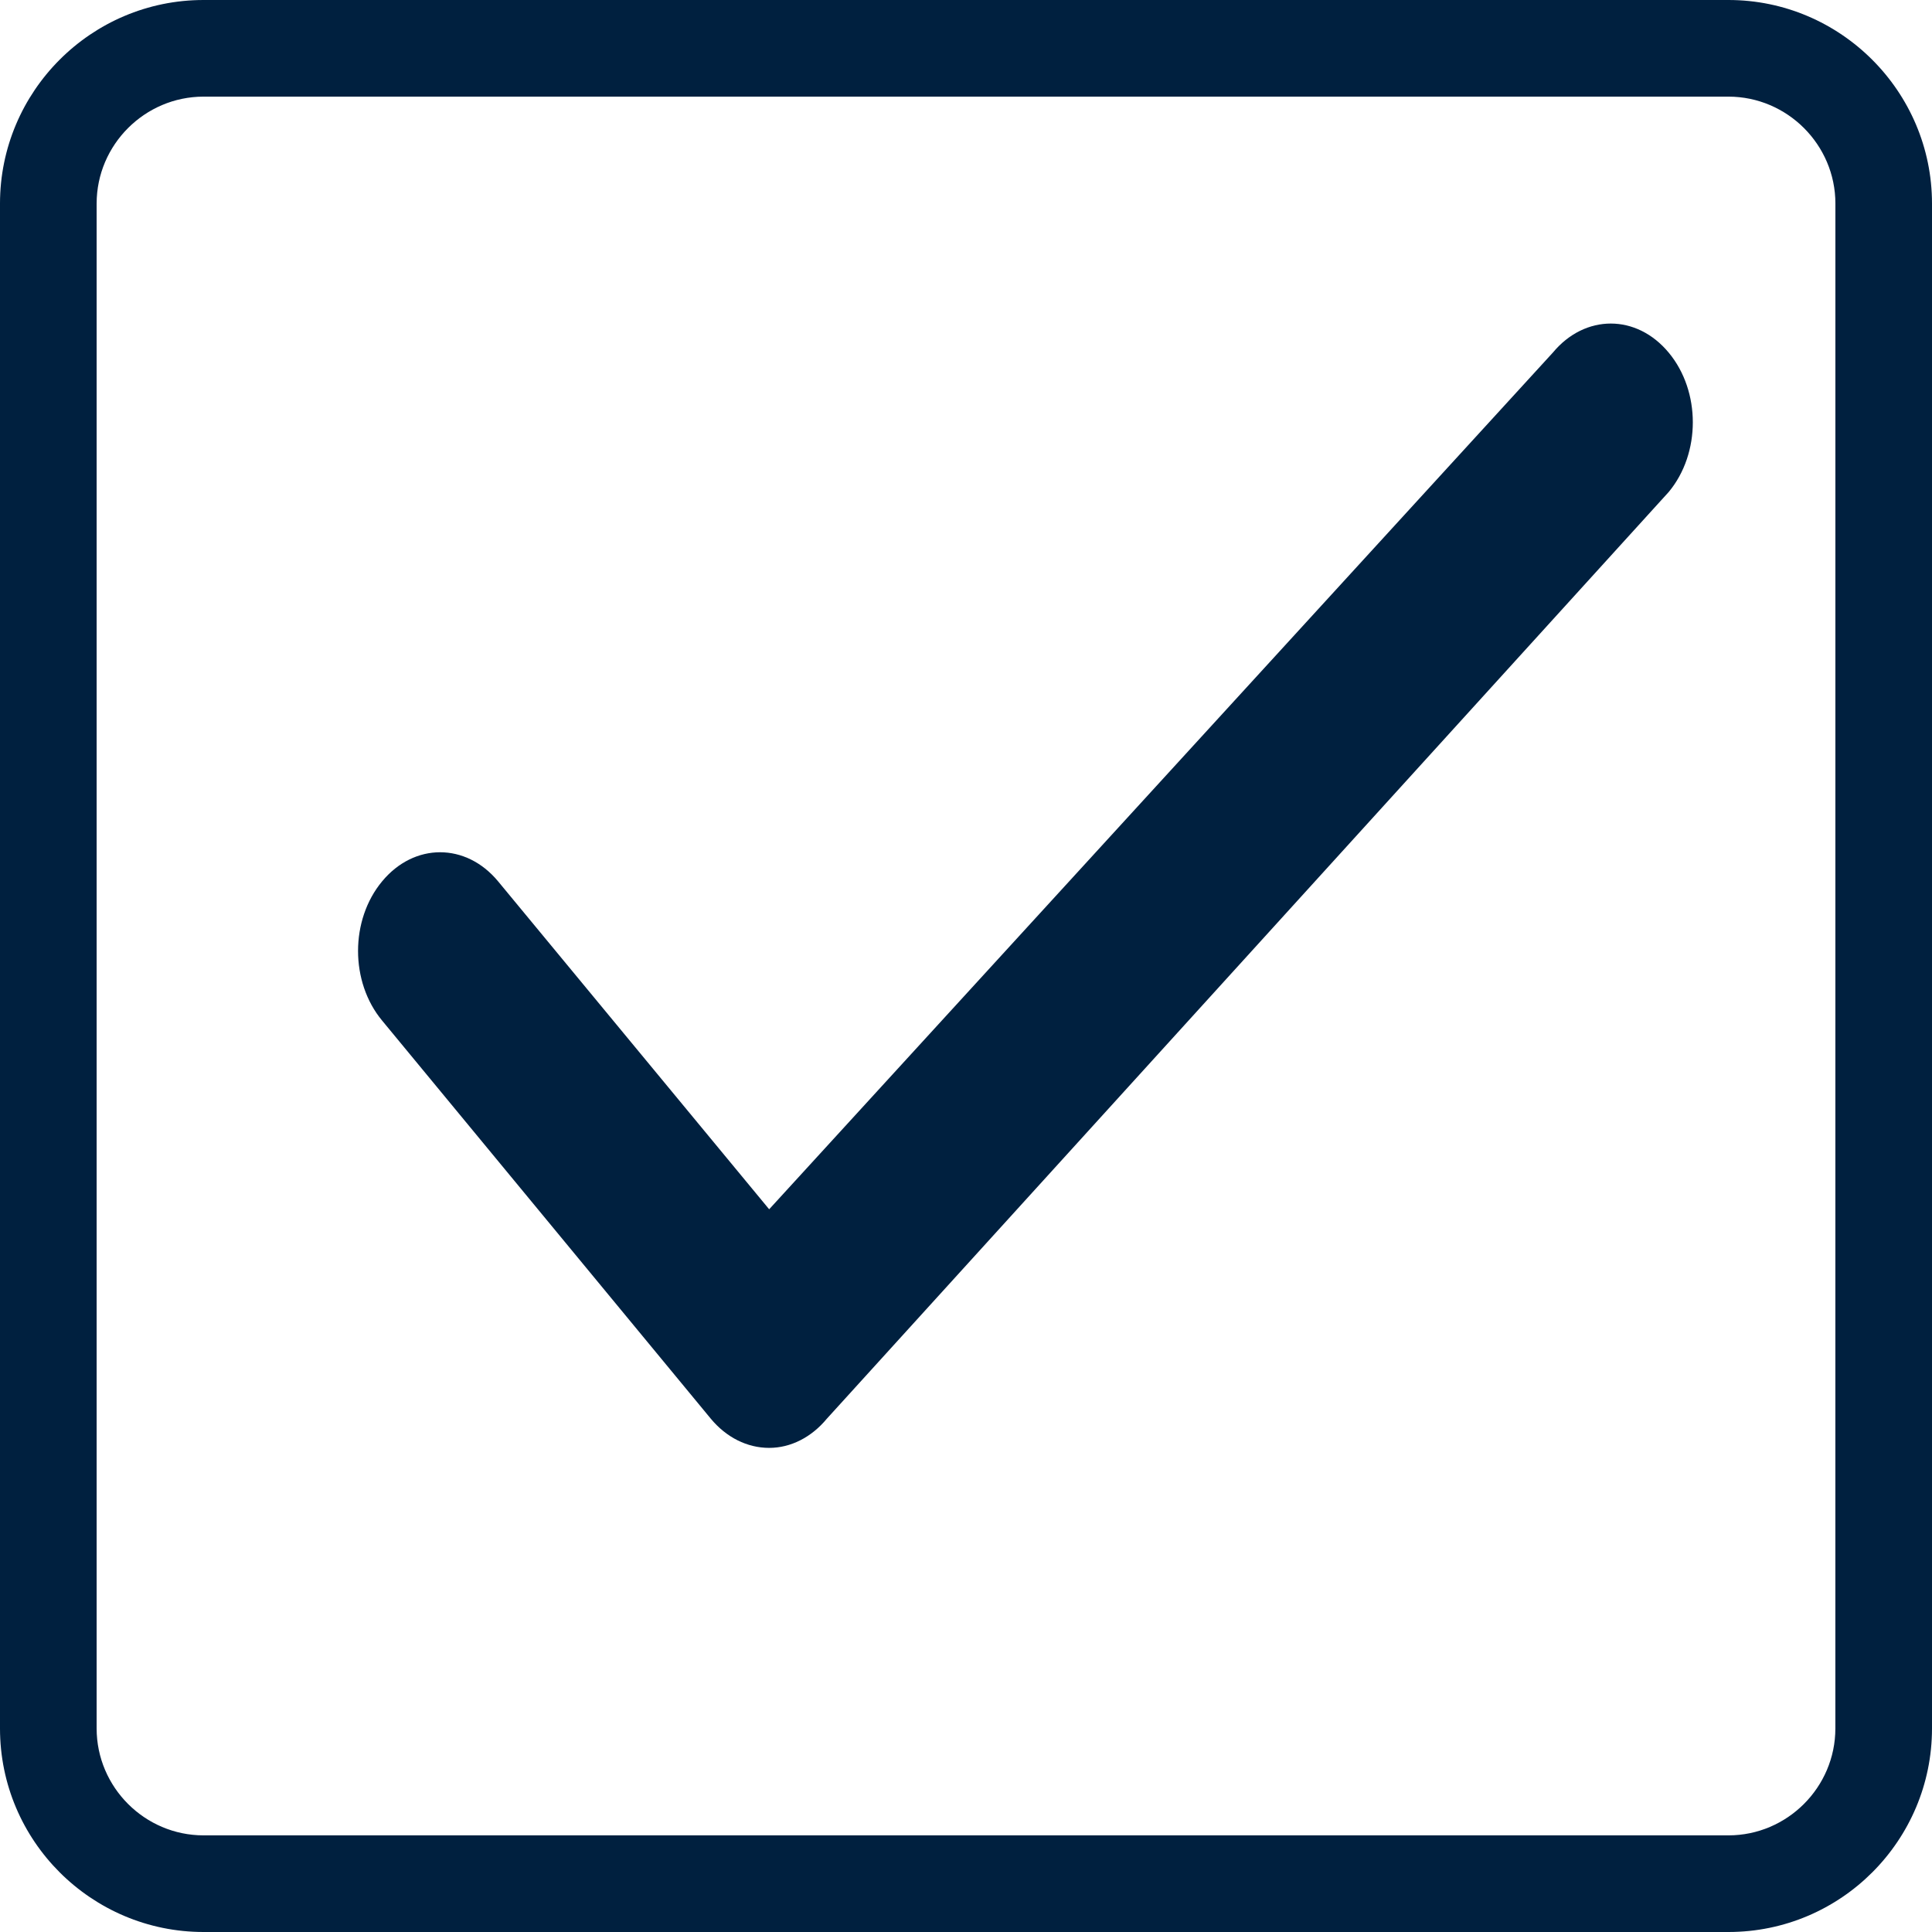<?xml version="1.0" encoding="utf-8"?>
<!-- Generator: Adobe Illustrator 15.0.1, SVG Export Plug-In . SVG Version: 6.00 Build 0)  -->
<!DOCTYPE svg PUBLIC "-//W3C//DTD SVG 1.1//EN" "http://www.w3.org/Graphics/SVG/1.1/DTD/svg11.dtd">
<svg version="1.1" id="Layer_1" xmlns="http://www.w3.org/2000/svg" xmlns:xlink="http://www.w3.org/1999/xlink" x="0px" y="0px"
	 width="50px" height="50px" viewBox="0 0 50 50" enable-background="new 0 0 50 50" xml:space="preserve">
<g>
	<g>
		<path fill="#00203F" d="M44.732,0H5.268C2.358,0,0,2.368,0,5.268v39.464C0,47.643,2.368,50,5.268,50h39.464
			C47.643,50,50,47.632,50,44.732V5.268C50,2.368,47.632,0,44.732,0z M47.499,44.732c0,1.521-1.245,2.767-2.767,2.767H5.268
			c-1.521,0-2.767-1.245-2.767-2.767V5.268c0-1.521,1.246-2.767,2.767-2.767h39.464c1.521,0,2.768,1.245,2.768,2.767L47.499,44.732
			L47.499,44.732z"/>
		<path fill="#00203F" d="M40.188,9.125L19.906,31.296l-7.017-8.489c-0.832-1.001-2.167-1.001-2.998,0c-0.833,1-0.833,2.607,0,3.608
			l8.507,10.304c0.399,0.479,0.936,0.752,1.508,0.752l0,0c0.555,0,1.091-0.271,1.49-0.752l21.79-23.986c0.832-1,0.832-2.607,0-3.607
			C42.354,8.123,41.021,8.123,40.188,9.125z"/>
	</g>
</g>
</svg>
